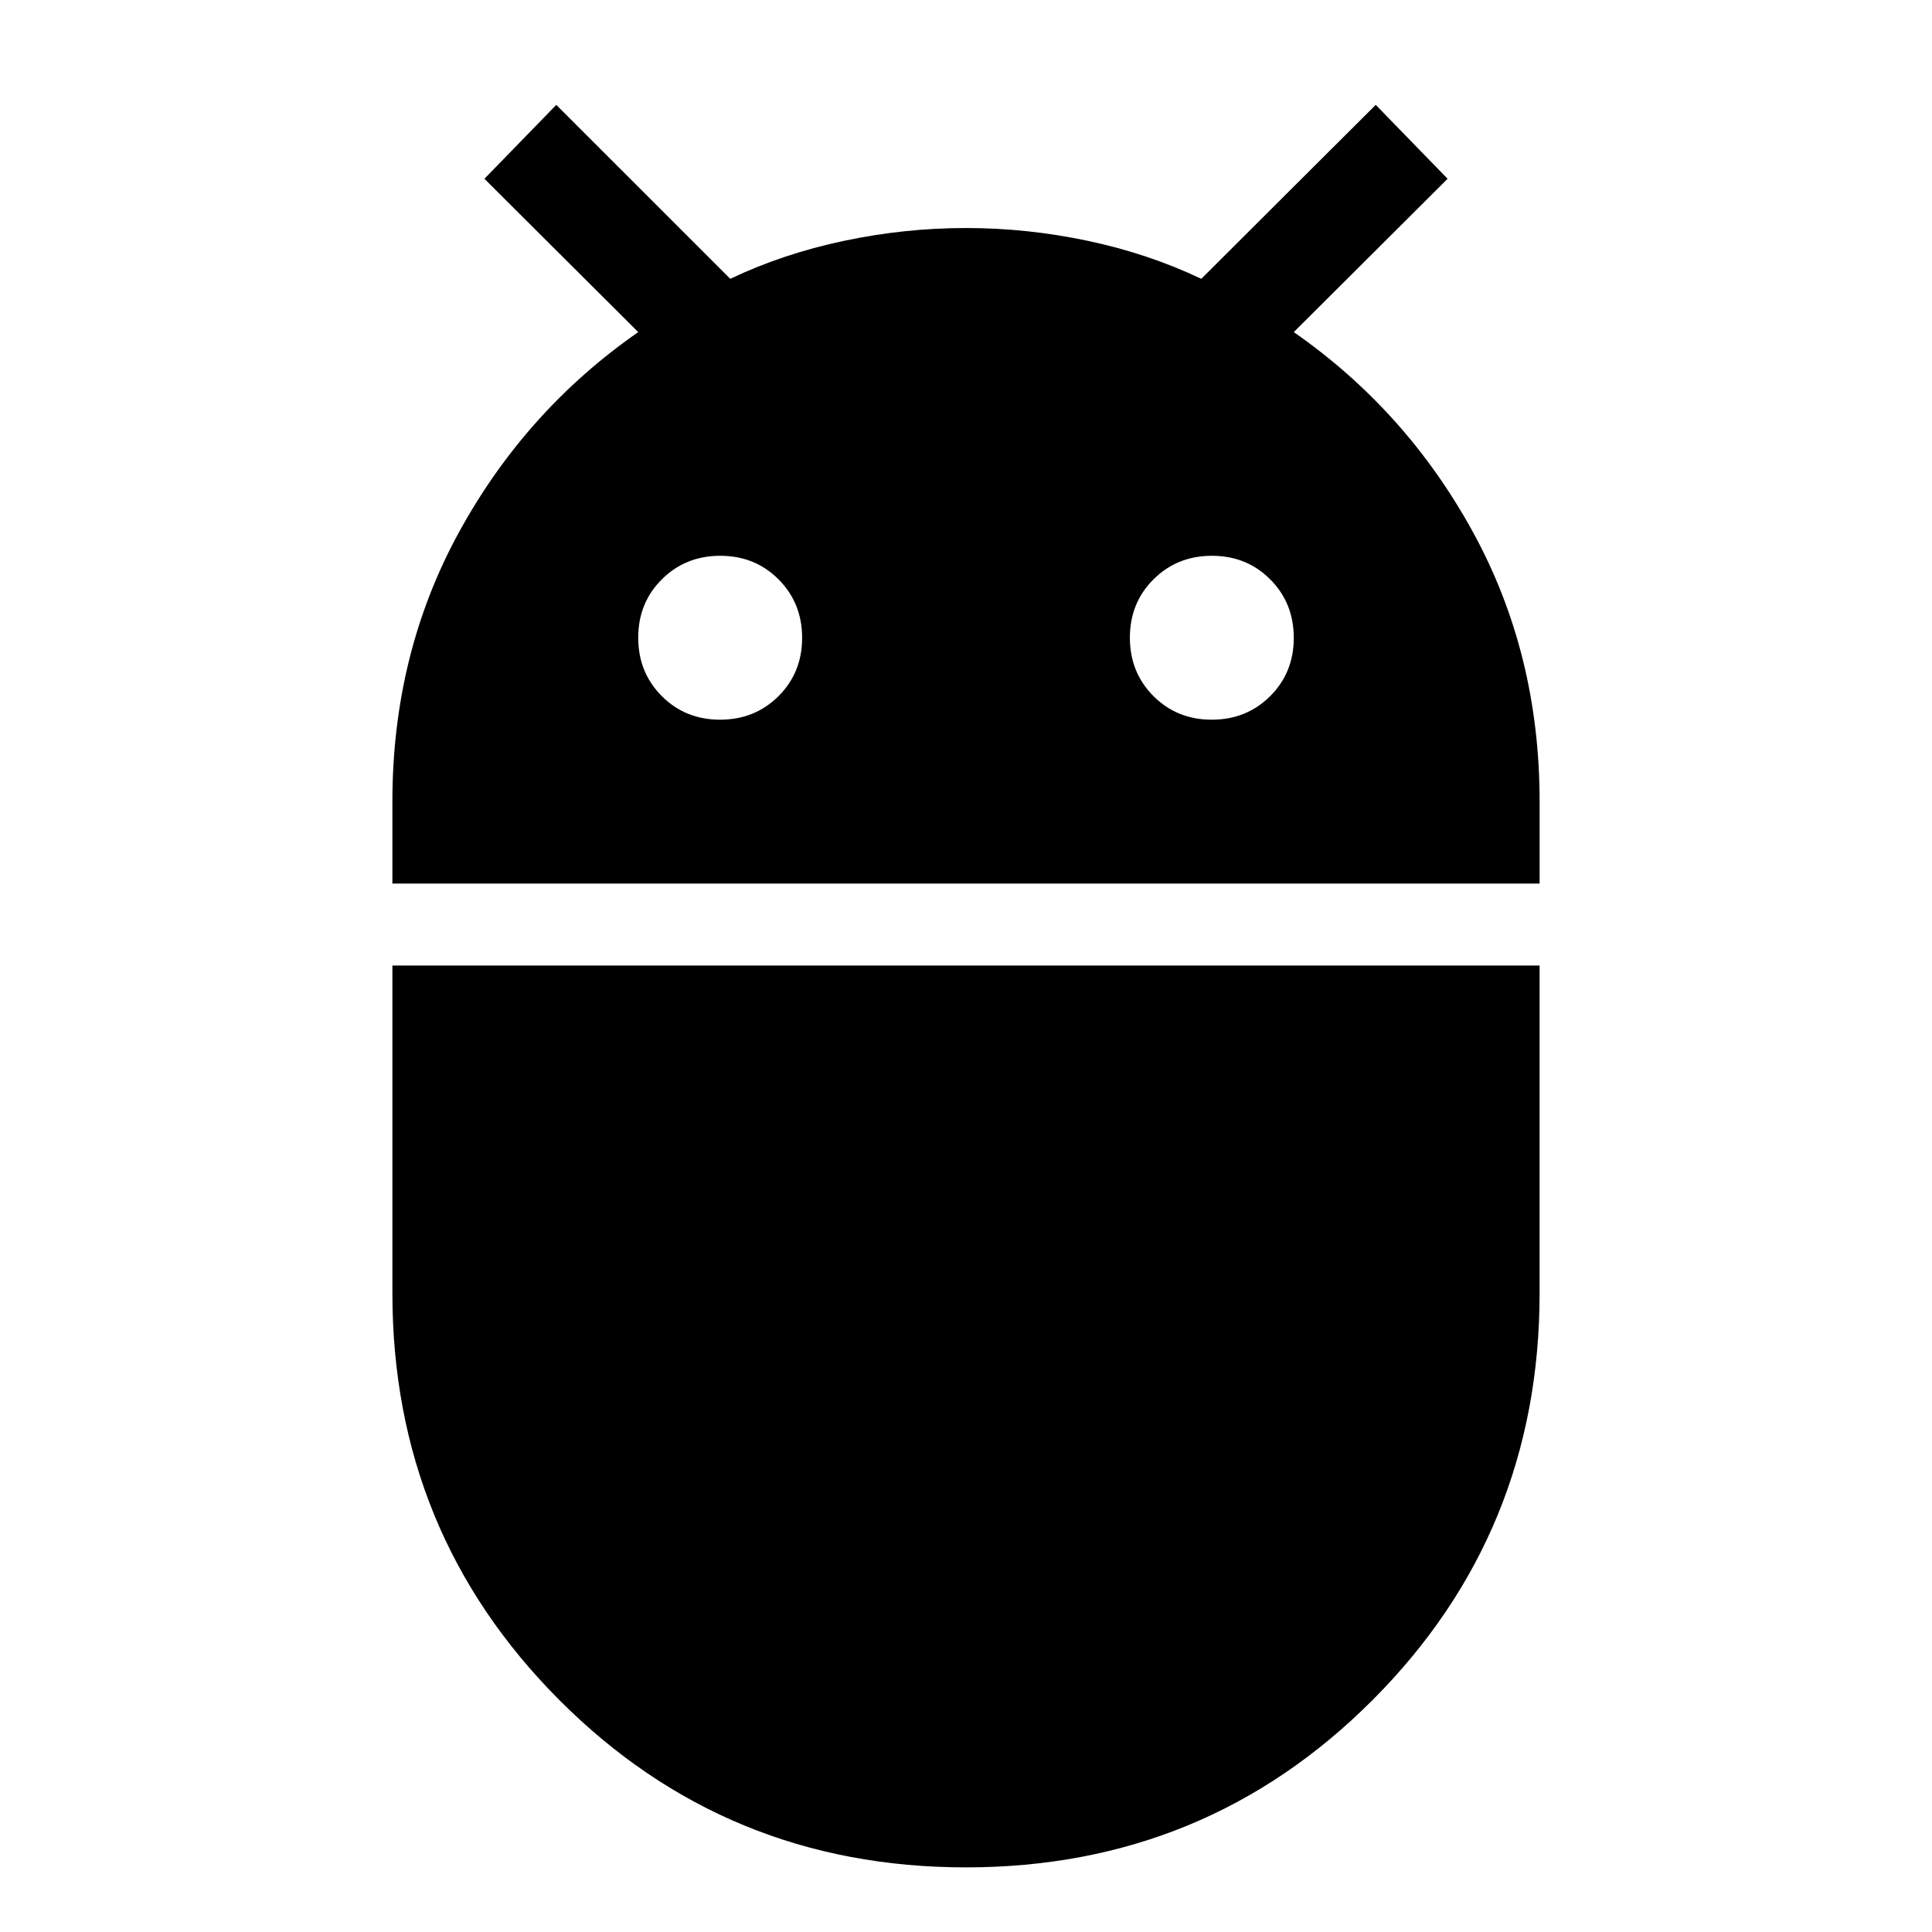 <svg xmlns="http://www.w3.org/2000/svg" height="24" viewBox="0 -960 960 960" width="24"><path d="M194.98-520.96v-40.77q0-73.38 33.1-133.84 33.09-60.45 89.05-99.41l-76.43-76.19 35.71-36.72 86.44 86.43q26.24-12.47 56.45-18.86 30.22-6.38 60.7-6.38 30.48 0 60.58 6.38 30.09 6.39 56.33 18.86l86.68-86.43 35.71 36.72-76.43 76.19q55.96 38.96 89.05 99.41 33.1 60.46 33.1 133.84v40.77H194.98Zm407.13-81.43q17.28 0 29.02-11.69 11.74-11.7 11.74-28.98 0-17.29-11.69-29.03-11.7-11.74-28.98-11.74-17.29 0-29.03 11.7-11.74 11.69-11.74 28.98 0 17.28 11.7 29.02 11.69 11.74 28.98 11.74Zm-244.31 0q17.29 0 29.03-11.69 11.74-11.7 11.74-28.98 0-17.29-11.7-29.03-11.69-11.74-28.98-11.74-17.28 0-29.02 11.7-11.74 11.69-11.74 28.98 0 17.28 11.69 29.02 11.7 11.74 28.98 11.74ZM479.96-32.11q-119.11 0-202.05-83.17-82.93-83.18-82.93-202.2v-162.76h570.04v162.76q0 119.02-82.97 202.2-82.97 83.17-202.09 83.17Z"/></svg>